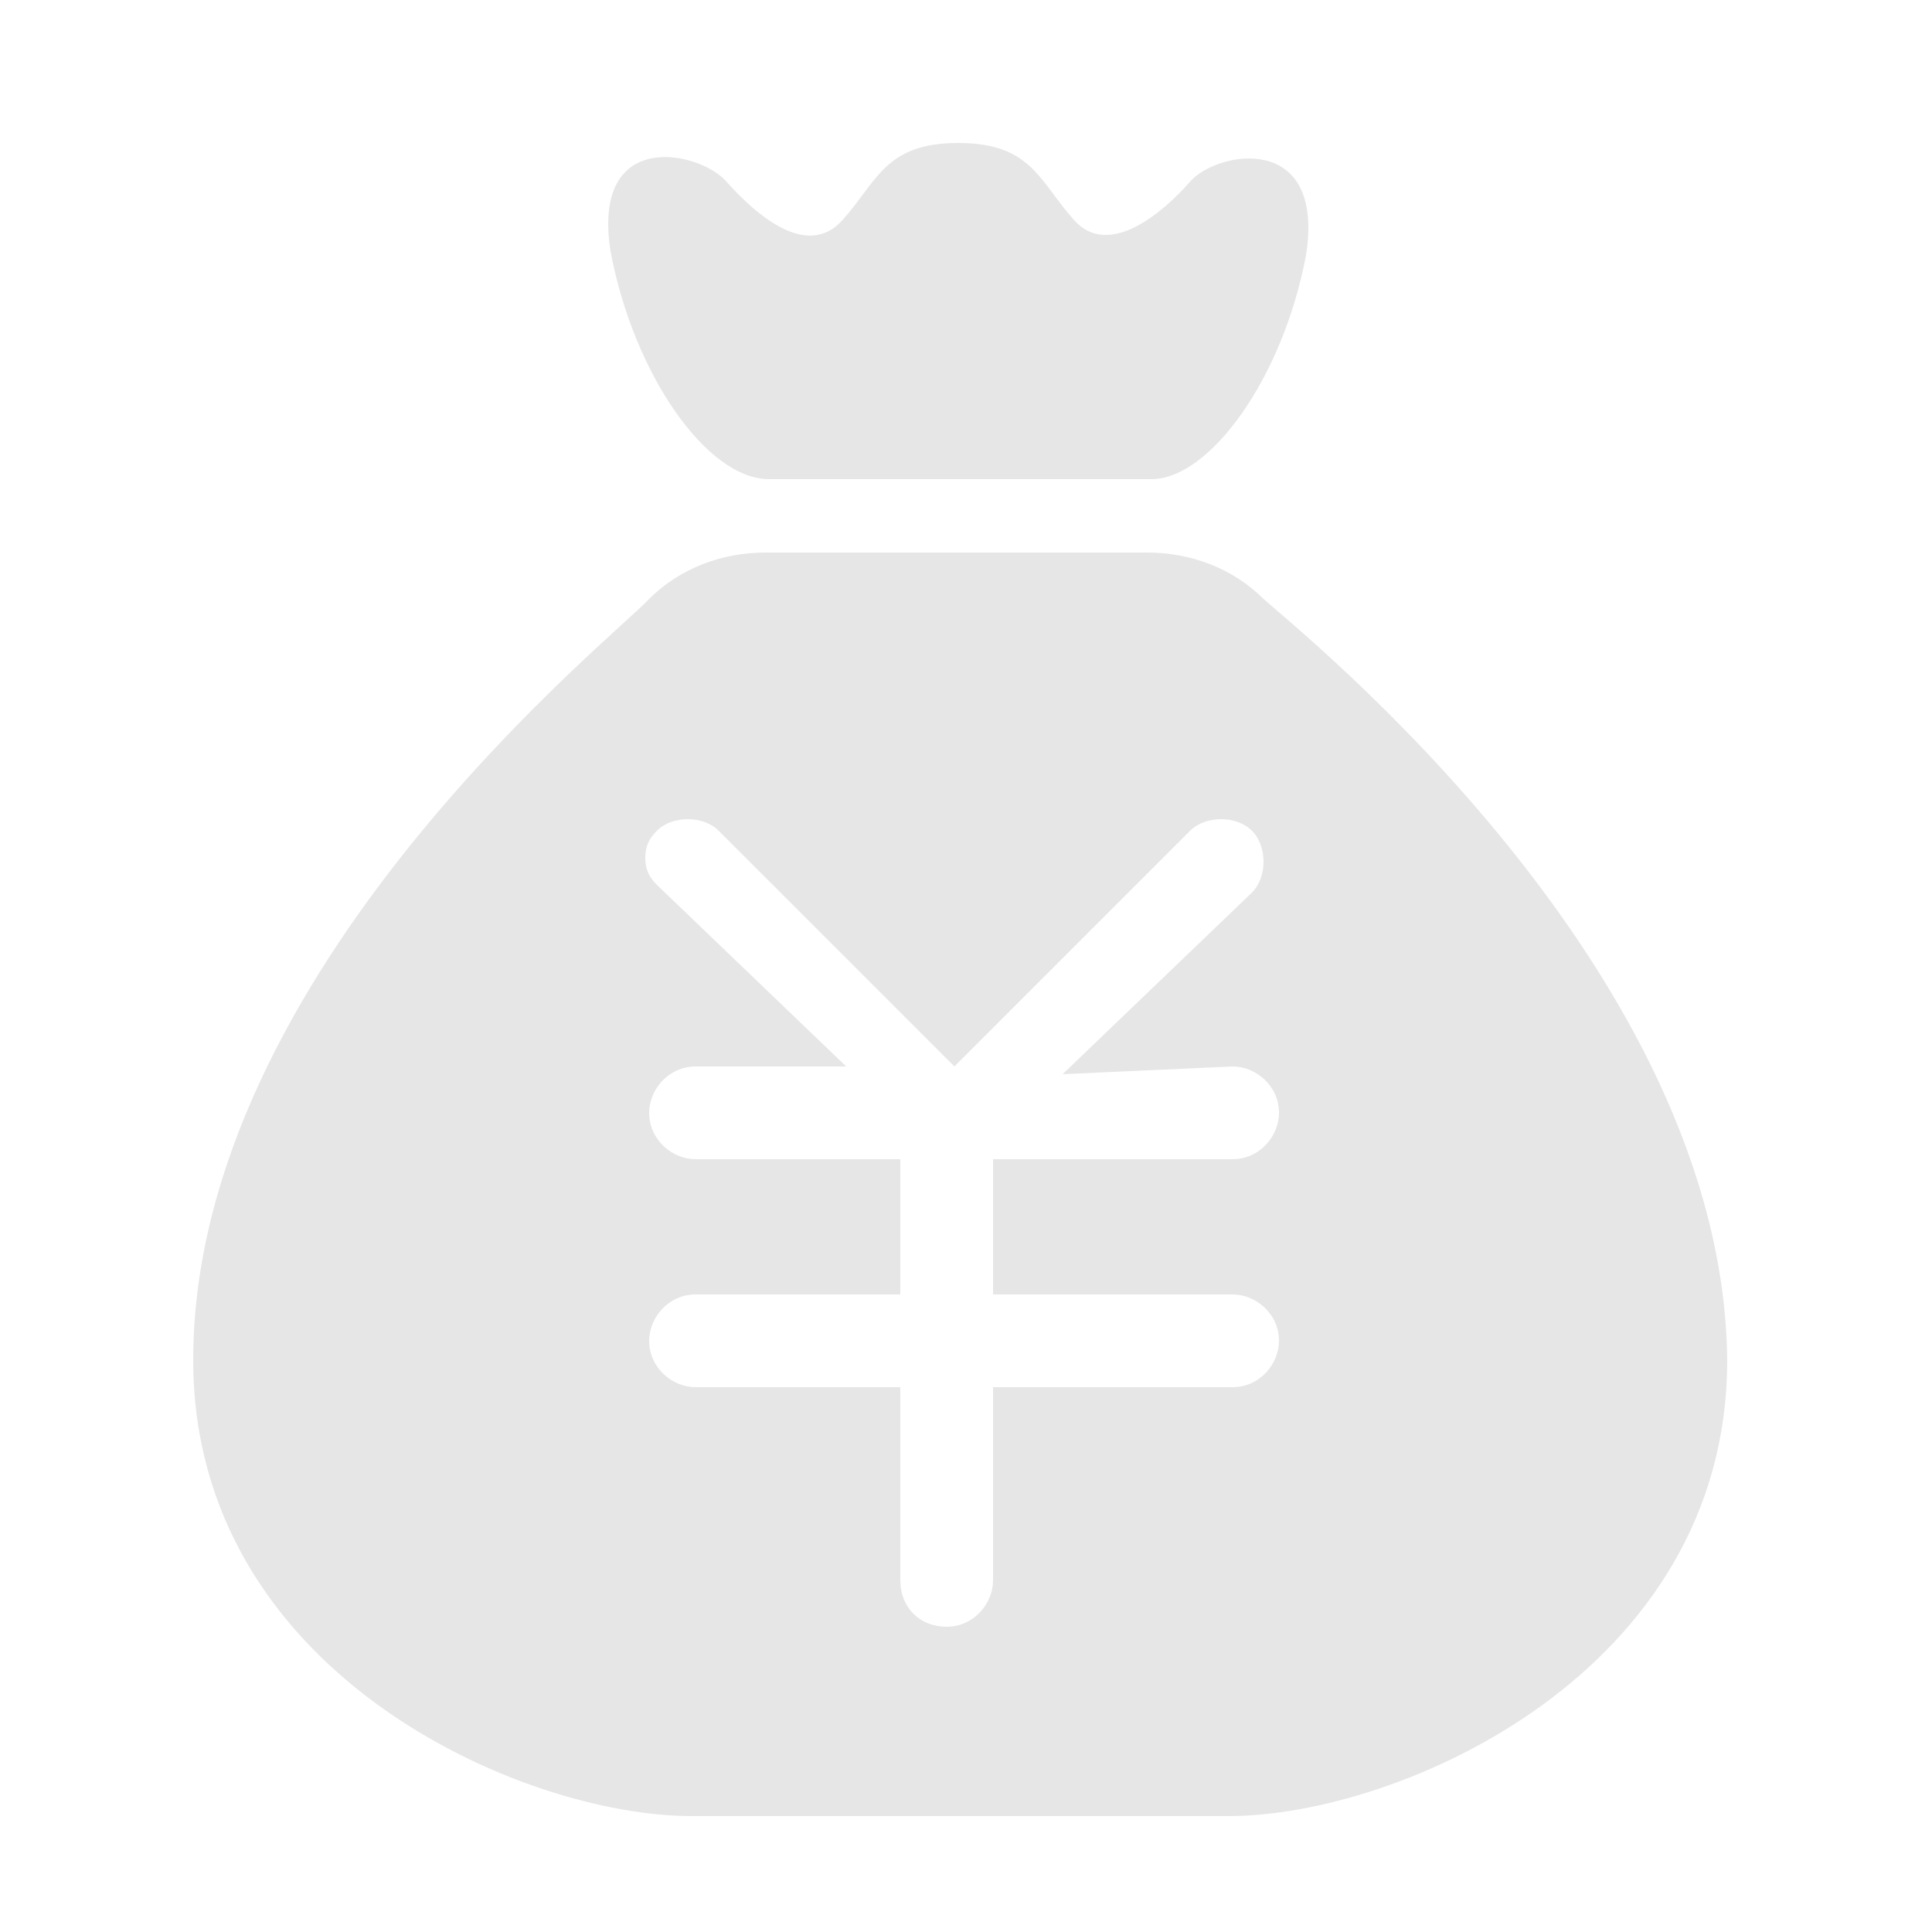 <?xml version="1.0" standalone="no"?><!DOCTYPE svg PUBLIC "-//W3C//DTD SVG 1.1//EN" "http://www.w3.org/Graphics/SVG/1.1/DTD/svg11.dtd"><svg t="1712113175025" class="icon" viewBox="0 0 1024 1024" version="1.1" xmlns="http://www.w3.org/2000/svg" p-id="3334" xmlns:xlink="http://www.w3.org/1999/xlink" width="200" height="200"><path d="M407.552 253.952h202.752c30.72 0 69.632-53.248 81.92-118.784 10.24-65.536-47.104-55.296-61.44-38.912-14.336 16.384-43.008 40.96-61.44 20.48-18.432-20.48-22.528-40.96-61.44-40.96s-43.008 20.48-61.44 40.96c-18.432 20.48-45.056-2.048-61.44-20.48-14.336-16.384-71.68-28.672-61.44 36.864 12.288 65.536 51.2 120.832 83.968 120.832z m262.144 63.488c-16.384-16.384-38.912-24.576-61.44-24.576h-202.752c-22.528 0-45.056 8.192-61.44 24.576C327.68 335.872 102.4 514.048 102.4 720.896 102.4 886.784 276.48 962.56 366.592 962.56h284.672c90.112 0 264.192-75.776 264.192-241.664-2.048-206.848-225.28-385.024-245.76-403.456z m-16.384 247.808c12.288 0 24.576 10.24 24.576 24.576 0 12.288-10.24 24.576-24.576 24.576h-126.976v71.68h126.976c12.288 0 24.576 10.24 24.576 24.576 0 12.288-10.24 24.576-24.576 24.576h-126.976v102.4c0 12.288-10.24 24.576-24.576 24.576s-24.576-10.24-24.576-24.576v-102.4H368.64c-12.288 0-24.576-10.24-24.576-24.576 0-12.288 10.24-24.576 24.576-24.576h108.544V614.4H368.64c-12.288 0-24.576-10.24-24.576-24.576 0-12.288 10.24-24.576 24.576-24.576h79.872L348.16 468.992c-4.096-4.096-6.144-8.192-6.144-14.336 0-6.144 2.048-10.24 6.144-14.336 8.192-8.192 24.576-8.192 32.768 0l124.928 124.928 124.928-124.928c8.192-8.192 24.576-8.192 32.768 0 4.096 4.096 6.144 10.24 6.144 16.384 0 6.144-2.048 12.288-6.144 16.384l-100.352 96.256 90.112-4.096z" fill="#e6e6e6" p-id="3335"></path></svg>